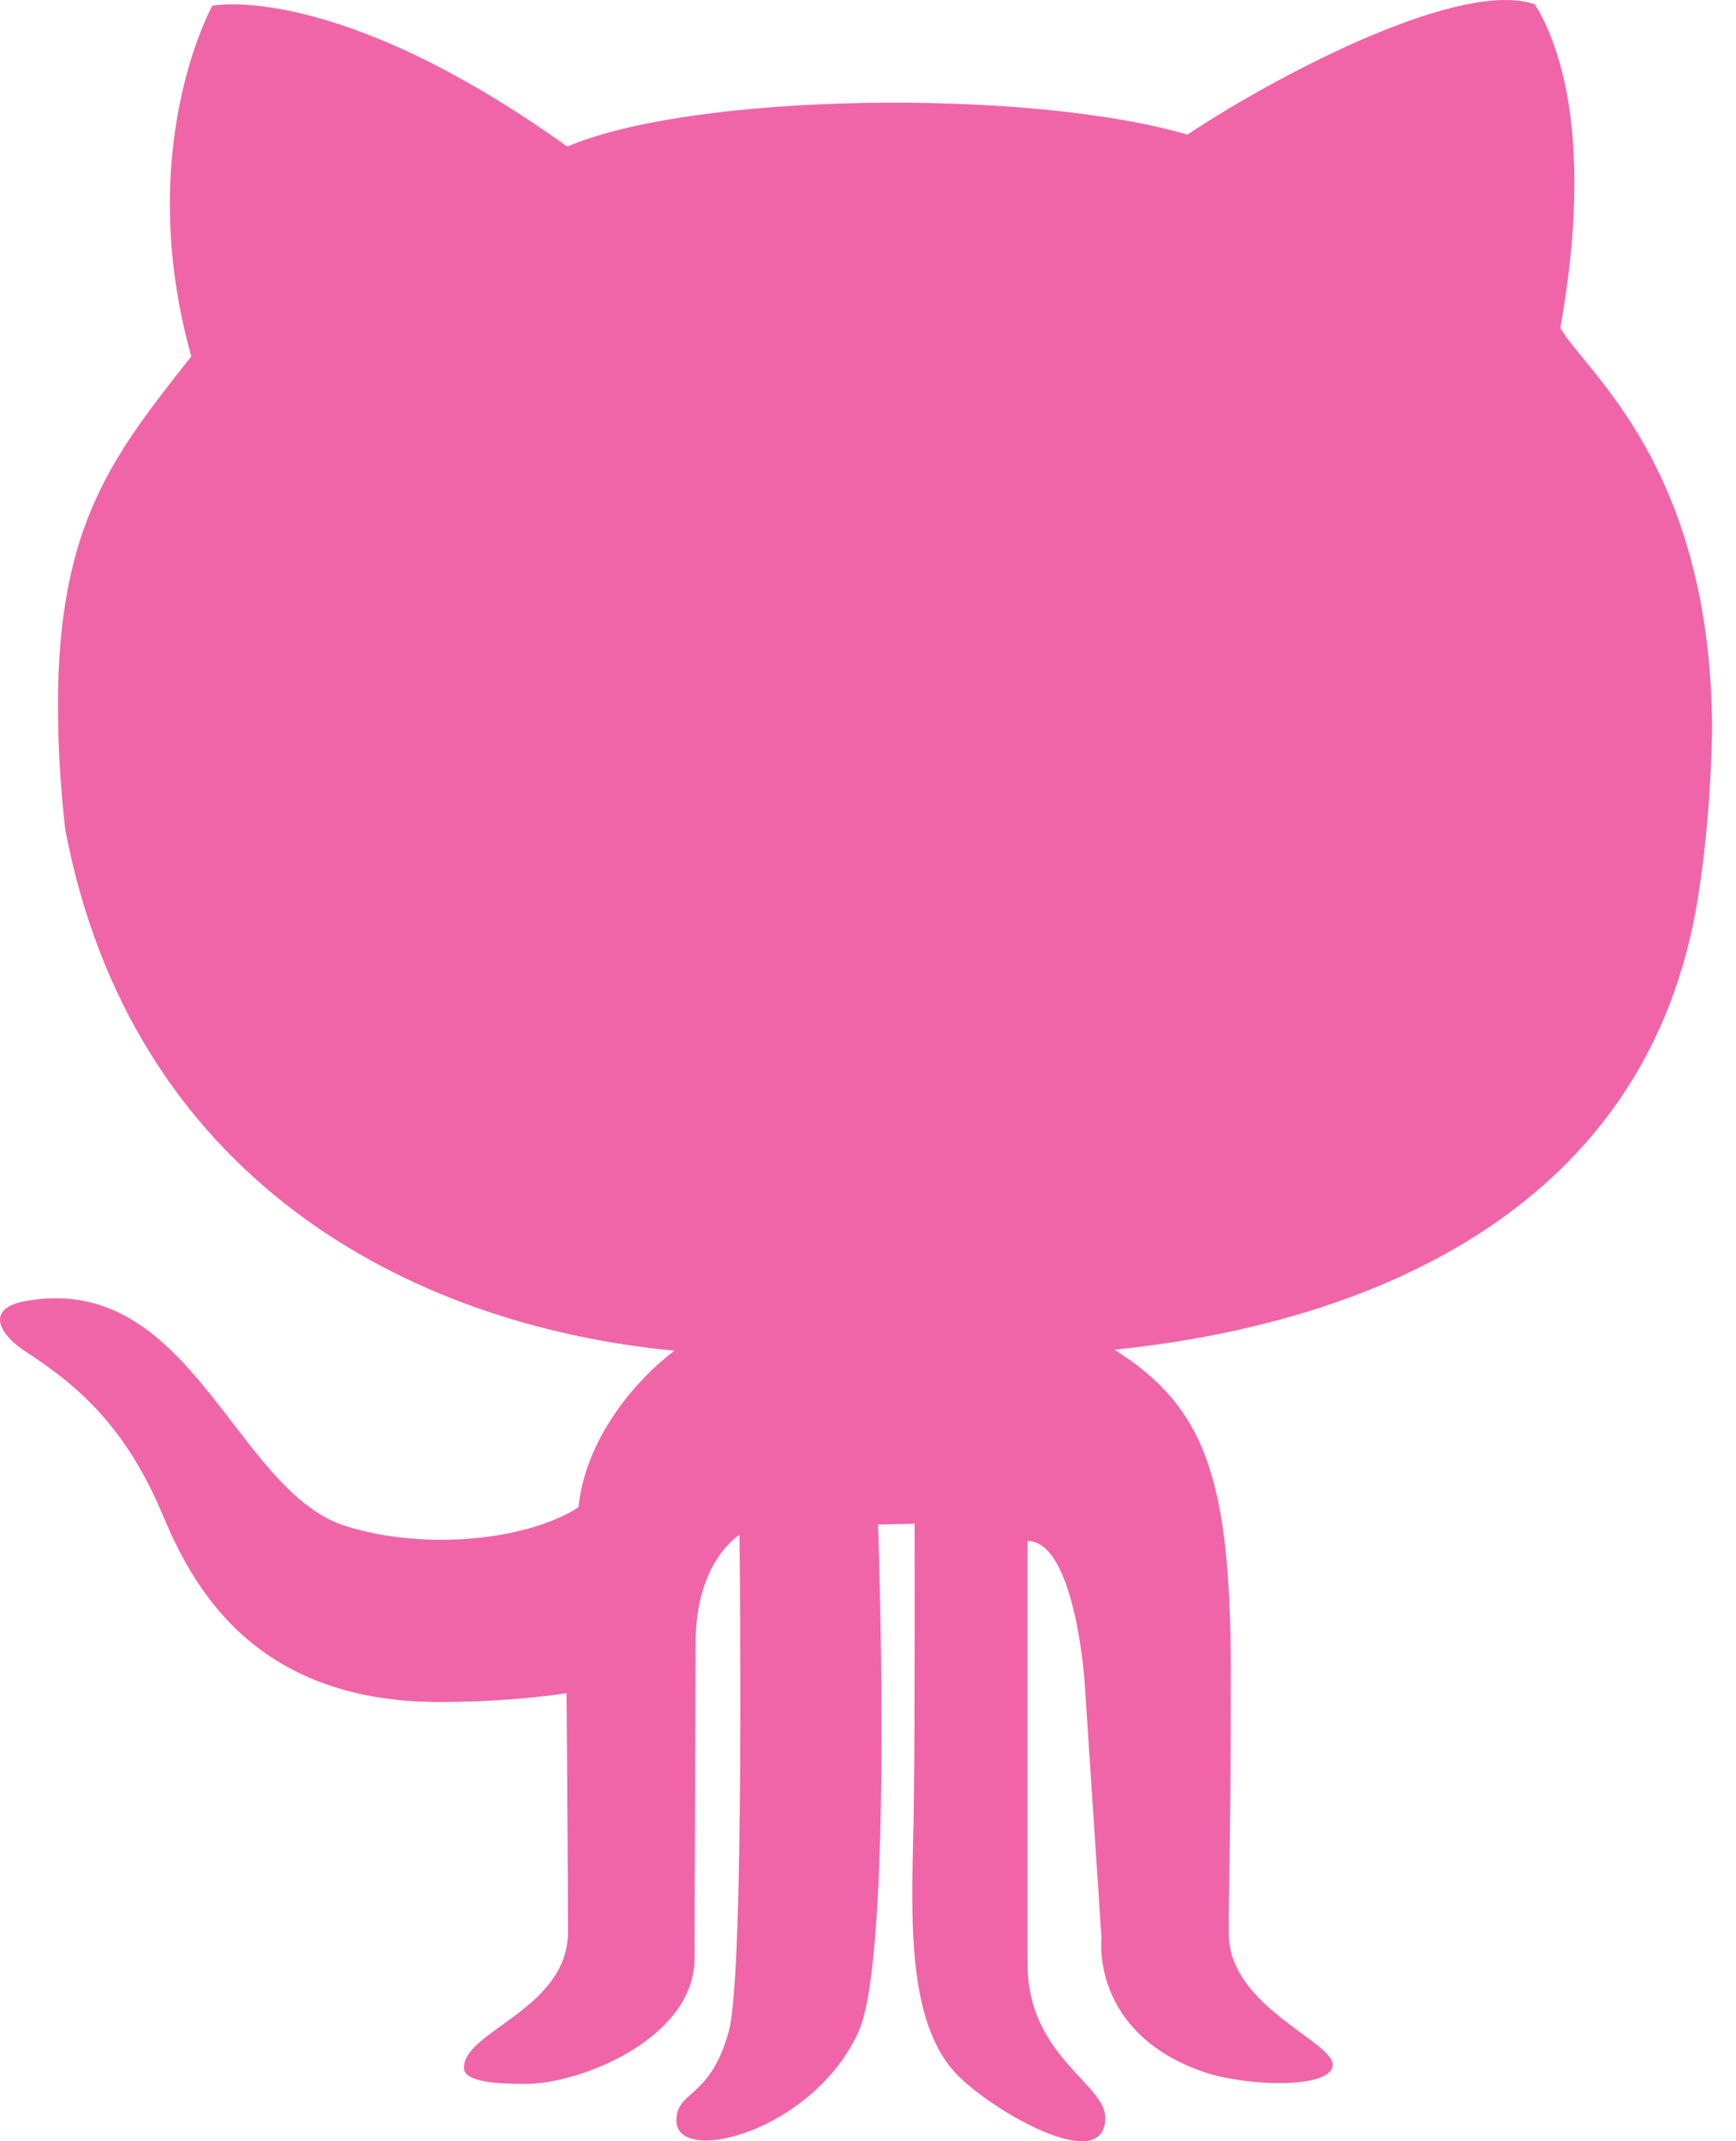 <svg width="30" height="37" viewBox="0 0 30 37" fill="none" xmlns="http://www.w3.org/2000/svg">
<path d="M29.342 15.515C29.48 14.646 29.565 13.694 29.587 12.626C29.578 8.046 27.386 6.425 26.964 5.665C27.585 2.195 26.861 0.616 26.524 0.076C25.282 -0.365 22.202 1.214 20.519 2.326C17.776 1.522 11.977 1.601 9.803 2.533C5.791 -0.339 3.669 0.099 3.669 0.099C3.669 0.099 2.297 2.559 3.306 6.157C1.986 7.839 1.002 9.029 1.002 12.183C1.002 12.939 1.049 13.653 1.129 14.34C2.266 20.317 7.002 22.896 11.654 23.34C10.954 23.872 10.114 24.879 9.997 26.045C9.118 26.614 7.348 26.802 5.972 26.37C4.044 25.76 3.306 21.942 0.419 22.487C-0.206 22.604 -0.081 23.016 0.46 23.367C1.339 23.938 2.168 24.647 2.806 26.165C3.297 27.33 4.328 29.41 7.589 29.41C8.884 29.41 9.791 29.257 9.791 29.257C9.791 29.257 9.815 32.226 9.815 33.384C9.815 34.717 8.017 35.091 8.017 35.73C8.017 35.985 8.612 36.009 9.091 36.009C10.036 36.009 12.003 35.221 12.003 33.836C12.003 32.736 12.021 29.037 12.021 28.389C12.021 26.974 12.779 26.523 12.779 26.523C12.779 26.523 12.872 34.078 12.597 35.091C12.274 36.282 11.689 36.113 11.689 36.643C11.689 37.434 14.053 36.837 14.838 35.105C15.444 33.752 15.173 26.344 15.173 26.344L15.805 26.33C15.805 26.33 15.813 29.723 15.791 31.273C15.768 32.879 15.602 34.909 16.556 35.867C17.182 36.497 19.1 37.602 19.1 36.592C19.1 36.006 17.757 35.523 17.757 33.936V26.628C18.573 26.628 18.741 29.031 18.741 29.031L19.035 33.493C19.035 33.493 18.84 35.122 20.794 35.801C21.485 36.043 22.96 36.109 23.03 35.703C23.099 35.297 21.252 34.695 21.235 33.435C21.225 32.667 21.269 32.218 21.269 28.879C21.269 25.541 20.821 24.307 19.259 23.323C23.789 22.858 28.494 20.835 29.342 15.515Z" fill="#F065A7"/>
</svg>

